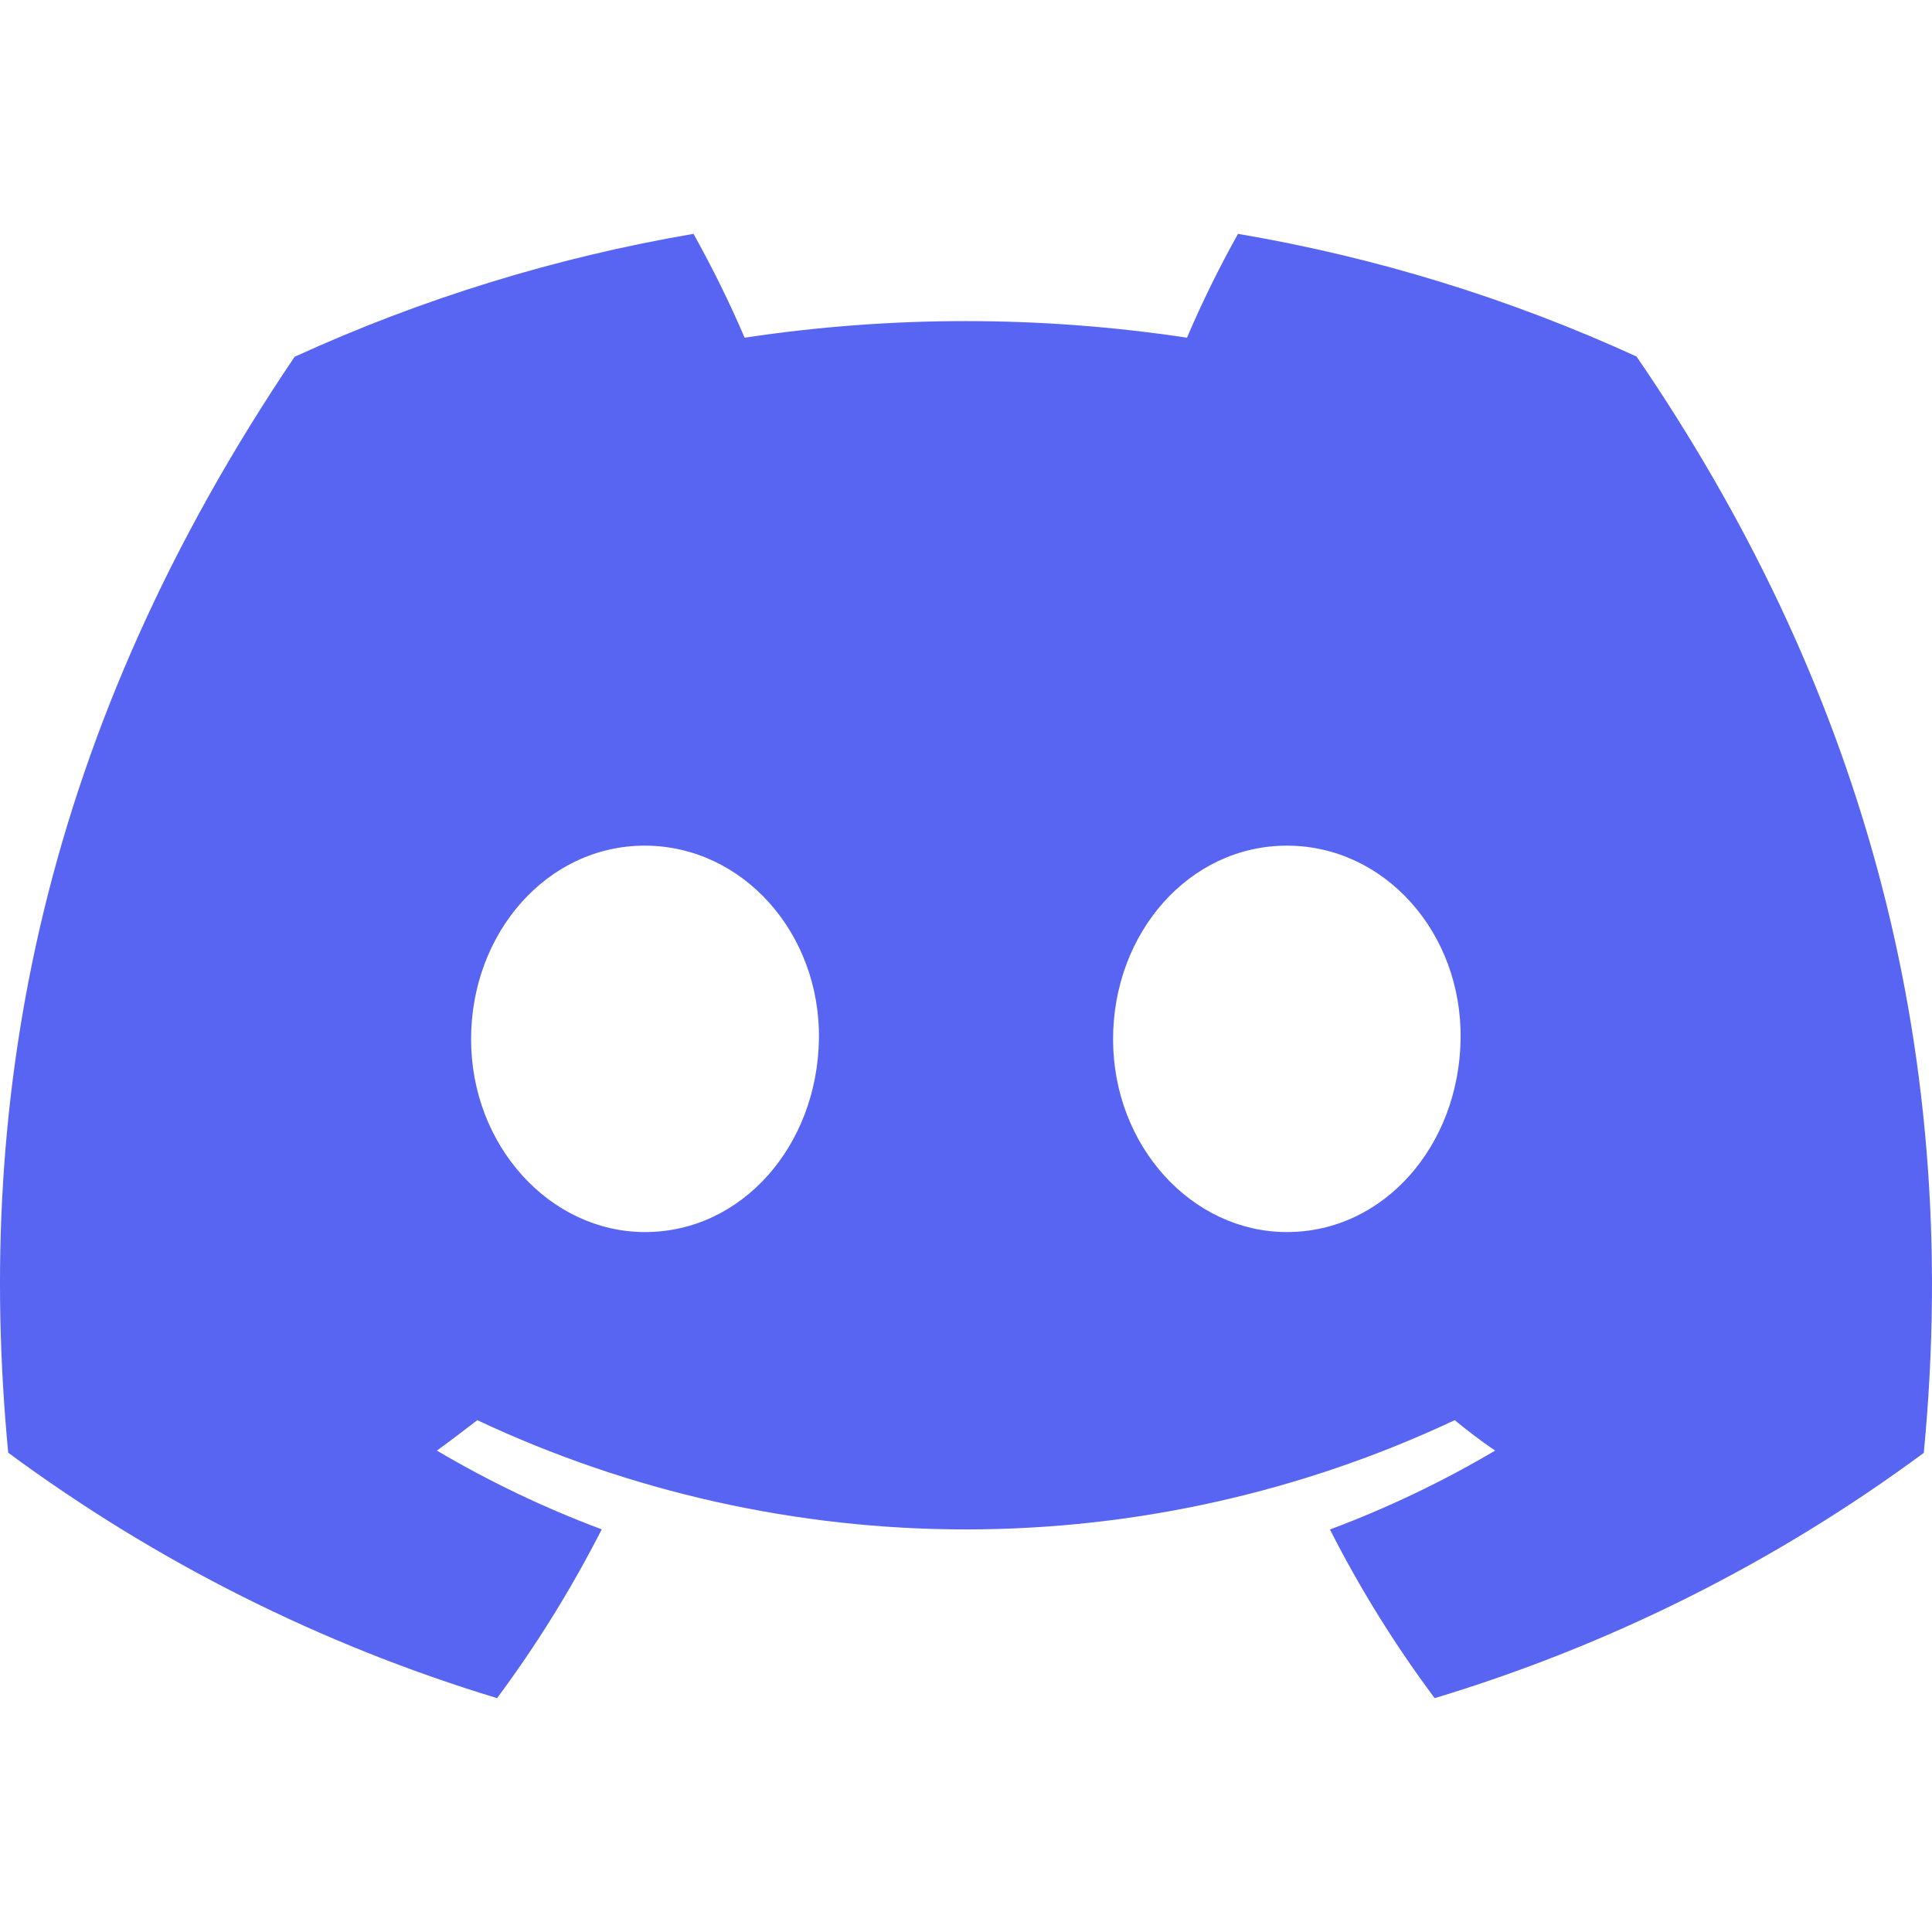 <svg width="24" height="24" viewBox="0 0 24 24" fill="none" xmlns="http://www.w3.org/2000/svg">
  <path d="M20.33 4.429C18.753 3.707 17.089 3.195 15.379 2.905C15.145 3.324 14.933 3.754 14.745 4.195C12.923 3.92 11.071 3.92 9.25 4.195C9.061 3.754 8.849 3.324 8.615 2.905C6.904 3.197 5.239 3.71 3.66 4.432C0.527 9.069 -0.323 13.589 0.102 18.046C1.937 19.402 3.991 20.433 6.175 21.095C6.666 20.434 7.101 19.732 7.475 18.998C6.765 18.733 6.08 18.405 5.427 18.02C5.599 17.895 5.767 17.767 5.929 17.642C7.828 18.535 9.901 18.999 12 18.999C14.099 18.999 16.172 18.535 18.071 17.642C18.235 17.776 18.403 17.905 18.573 18.02C17.919 18.406 17.232 18.734 16.521 19C16.894 19.734 17.329 20.435 17.822 21.095C20.007 20.436 22.063 19.405 23.898 18.048C24.396 12.88 23.047 8.4 20.33 4.429ZM8.013 15.305C6.83 15.305 5.852 14.231 5.852 12.91C5.852 11.589 6.796 10.505 8.009 10.505C9.223 10.505 10.193 11.589 10.173 12.91C10.152 14.231 9.219 15.305 8.013 15.305ZM15.987 15.305C14.801 15.305 13.827 14.231 13.827 12.91C13.827 11.589 14.771 10.505 15.987 10.505C17.202 10.505 18.165 11.589 18.144 12.91C18.124 14.231 17.193 15.305 15.987 15.305Z" fill="#5865F2"/>
</svg>
